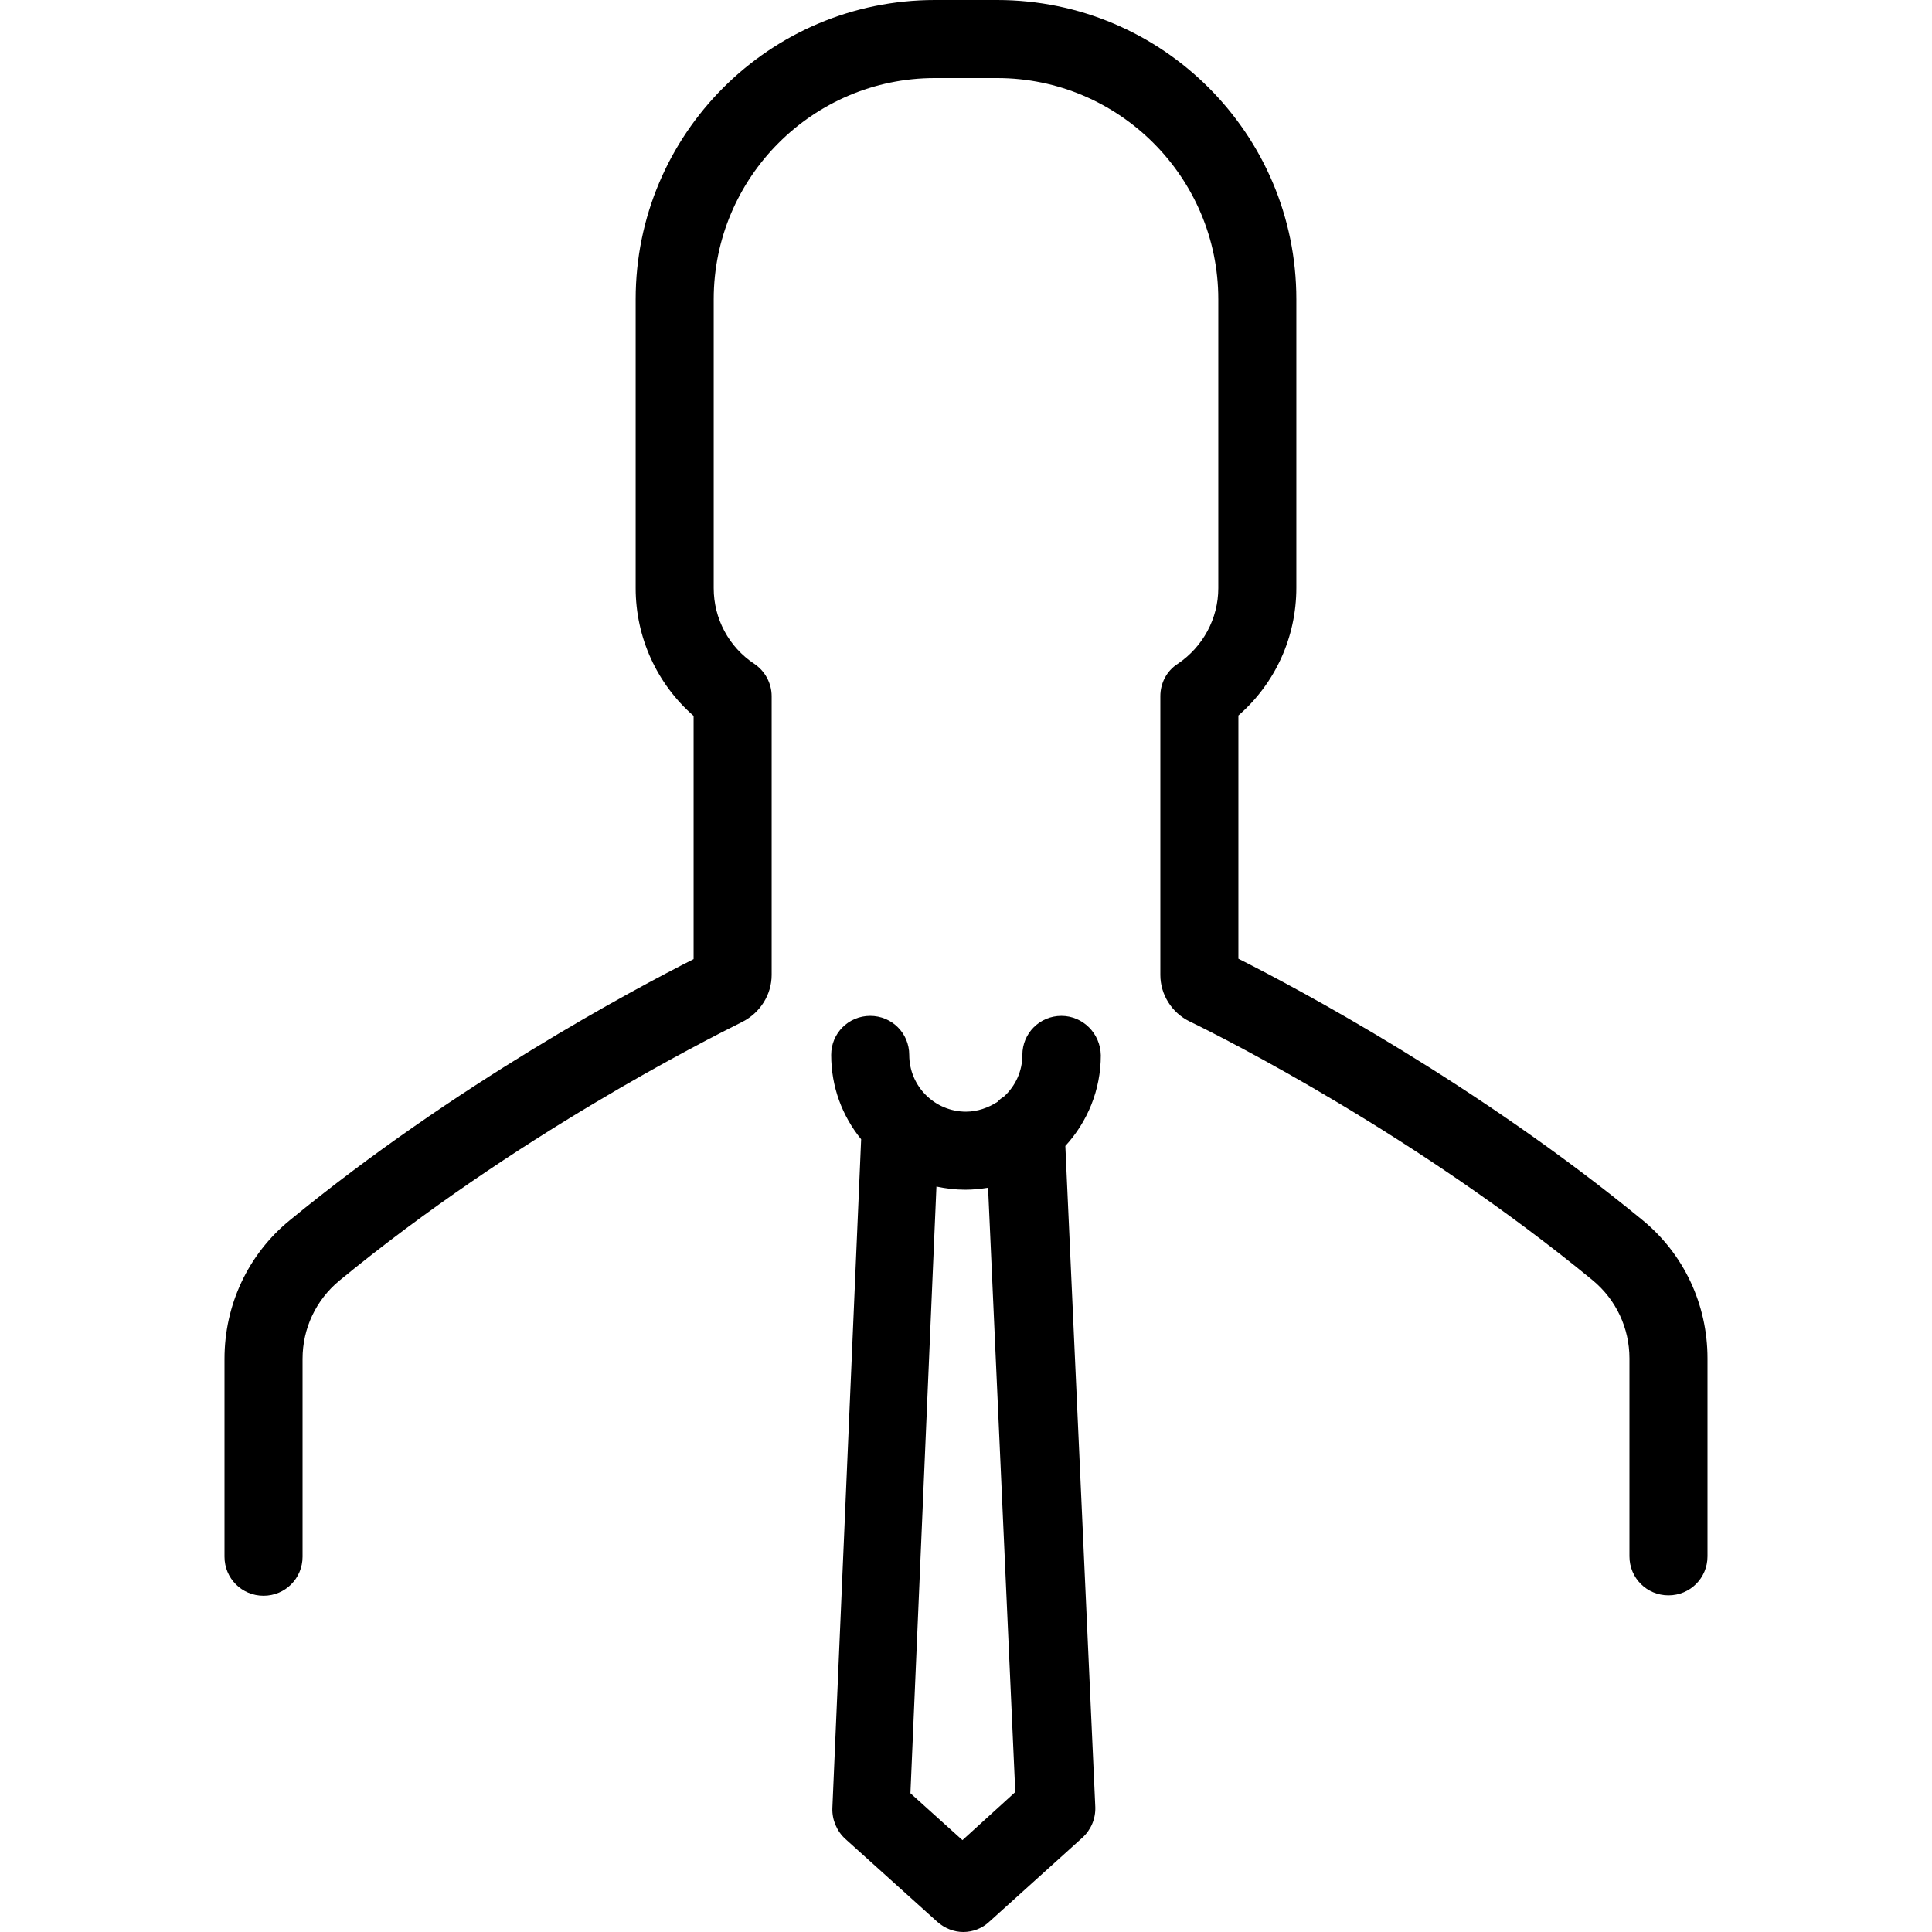 <?xml version="1.0" encoding="iso-8859-1"?>
<!-- Generator: Adobe Illustrator 19.0.0, SVG Export Plug-In . SVG Version: 6.00 Build 0)  -->
<svg version="1.1" id="Layer_1" xmlns="http://www.w3.org/2000/svg" xmlns:xlink="http://www.w3.org/1999/xlink" x="0px" y="0px" viewBox="0 0 490.1 490.1" xml:space="preserve">
<g>
	<g>
		<path d="M195.75,247.3v-70.7c0-3.3-1.7-6.4-4.4-8.2c-6.5-4.3-10.3-11.5-10.3-19.2V75.9
			c0-30.9,25.2-56.1,56.1-56.1h15.8c30.9,0,56.1,25.2,56.1,56.1v73.3c0,7.7-3.9,14.9-10.3,19.2c-2.8,1.8-4.4,4.9-4.4,8.2v70.7
			c0,5,2.9,9.6,7.4,11.8c9.3,4.5,57.7,29,102.3,65.7c5.9,4.9,9.3,12.1,9.3,19.8v50.2c0,5.5,4.4,9.9,9.9,9.9s9.9-4.4,9.9-9.9v-50.2
			c0-13.7-6-26.5-16.5-35.1c-42-34.5-87.2-58.6-102.5-66.3v-61.7c9.3-8.1,14.7-19.8,14.7-32.4V75.9c0-41.9-34-75.9-75.9-75.9h-15.8
			c-41.9,0-75.9,34-75.9,75.9v73.3c0,12.5,5.4,24.3,14.7,32.4v61.7c-15.2,7.7-60.5,31.8-102.5,66.3c-10.5,8.6-16.5,21.4-16.5,35.1
			v50.2c0,5.5,4.4,9.9,9.9,9.9s9.9-4.4,9.9-9.9v-50.2c0-7.7,3.4-14.9,9.3-19.8c44.6-36.7,93.1-61.1,102.3-65.7
			C192.85,256.9,195.75,252.3,195.75,247.3z"/>
		<path d="M269.25,257.7c-5.5,0-9.9,4.4-9.9,9.9c0,4.2-1.8,7.9-4.6,10.5c-0.6,0.4-1.2,0.8-1.7,1.4
			c-2.3,1.5-5.1,2.5-8,2.5c-7.9,0-14.4-6.4-14.4-14.4c0-5.5-4.4-9.9-9.9-9.9s-9.9,4.4-9.9,9.9c0,8.1,2.8,15.5,7.6,21.4l-7.3,169.7
			c-0.1,2.9,1.1,5.8,3.3,7.8l23.3,21c1.9,1.7,4.3,2.6,6.6,2.6c2.4,0,4.8-0.9,6.6-2.6l23.6-21.3c2.2-2,3.4-4.8,3.3-7.8l-7.6-167.7
			c5.6-6.1,9-14.2,9-23C279.15,262.1,274.65,257.7,269.25,257.7z M244.15,466.8l-13.2-11.9l6.6-153.9c2.4,0.5,4.8,0.8,7.3,0.8
			c2,0,3.9-0.2,5.8-0.5l6.9,153.3L244.15,466.8z"/>
	</g>
</g>
<g>
</g>
<g>
</g>
<g>
</g>
<g>
</g>
<g>
</g>
<g>
</g>
<g>
</g>
<g>
</g>
<g>
</g>
<g>
</g>
<g>
</g>
<g>
</g>
<g>
</g>
<g>
</g>
<g>
</g>
</svg>
